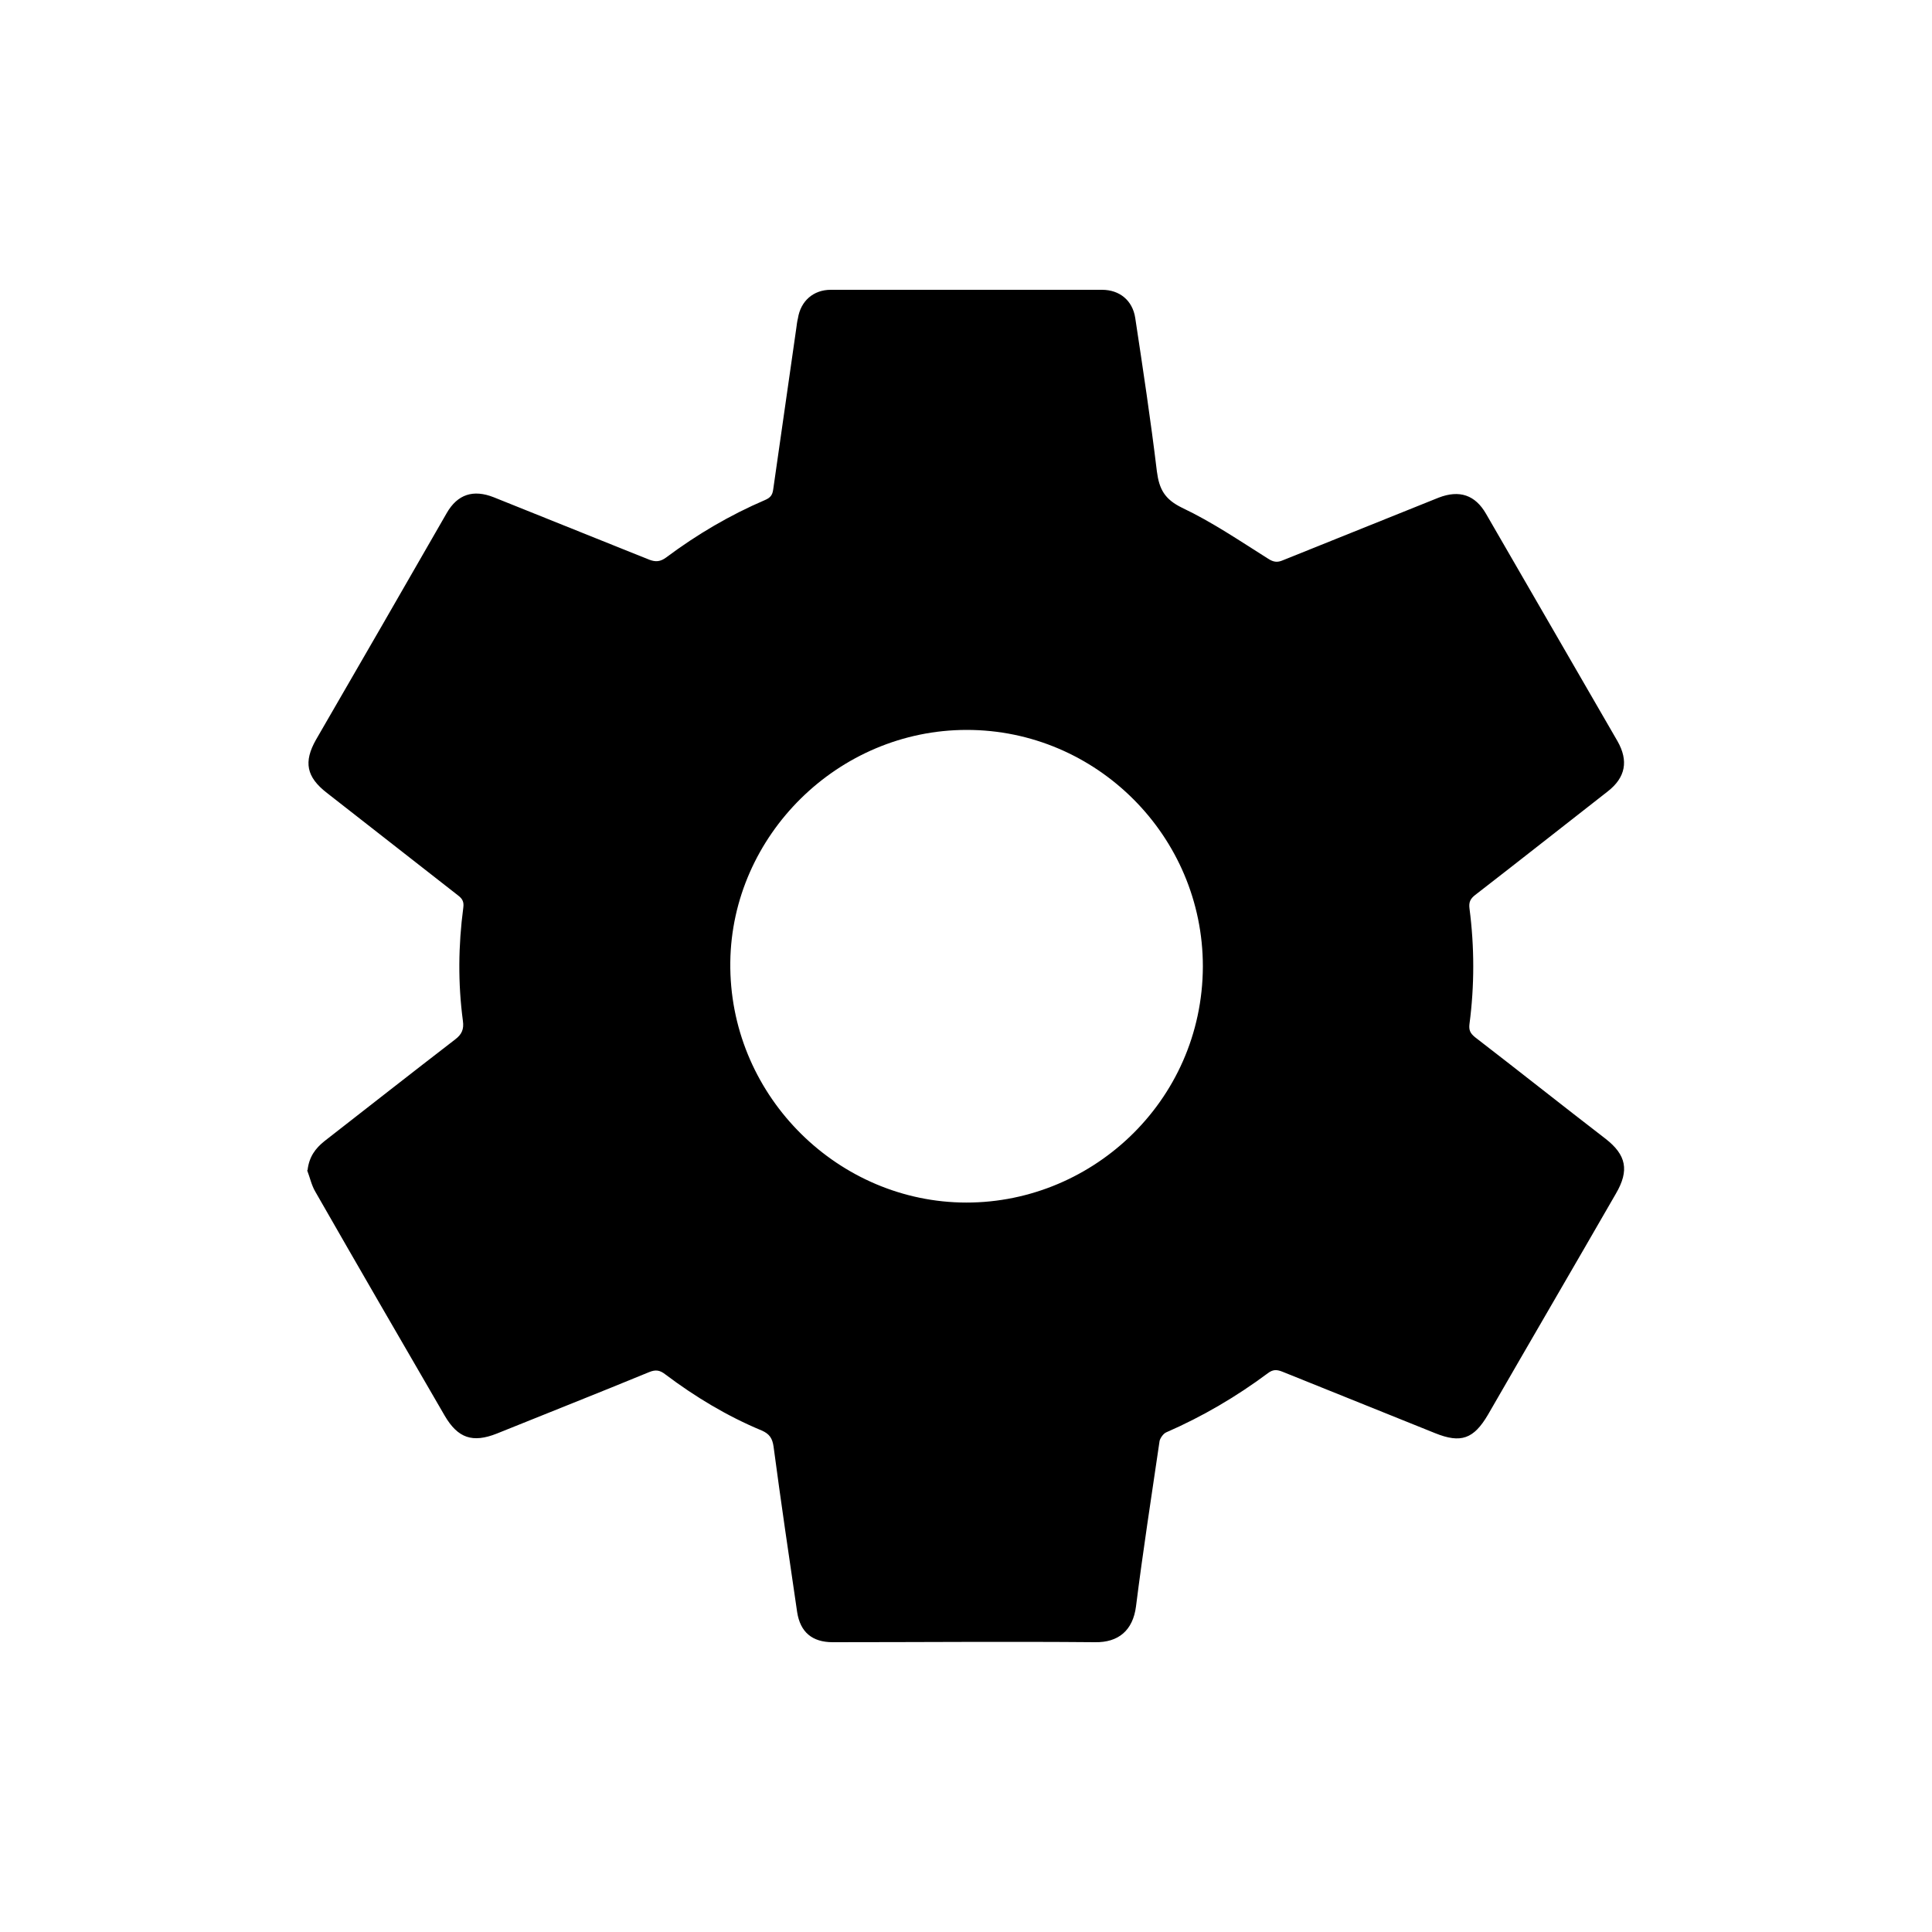 <?xml version="1.0" encoding="UTF-8"?>
<svg id="Layer_1" data-name="Layer 1" xmlns="http://www.w3.org/2000/svg" viewBox="0 0 50 50">
  <path d="m7.96,30.28c.04-.34.2-.56.44-.75,1.13-.88,2.25-1.76,3.38-2.63.17-.13.23-.26.2-.48-.13-.97-.12-1.95.01-2.93.02-.15-.02-.23-.14-.32-1.13-.88-2.26-1.77-3.39-2.65-.53-.41-.61-.8-.28-1.38,1.13-1.95,2.26-3.91,3.38-5.86.28-.49.69-.62,1.22-.41,1.34.54,2.67,1.07,4.01,1.61.18.07.3.06.46-.06.79-.59,1.64-1.09,2.55-1.48.14-.06.19-.13.21-.27.2-1.4.4-2.79.6-4.19.01-.08.02-.16.04-.24.07-.45.4-.74.85-.74,2.34,0,4.68,0,7.02,0,.45,0,.79.27.86.73.2,1.32.4,2.64.56,3.97.06.46.2.72.65.94.78.37,1.5.86,2.23,1.32.14.09.24.1.38.04,1.34-.54,2.69-1.08,4.03-1.62.54-.21.95-.07,1.23.42,1.13,1.96,2.27,3.92,3.4,5.88.29.51.21.94-.25,1.3-1.14.89-2.28,1.79-3.43,2.68-.13.1-.17.19-.15.35.13,1,.13,2,0,2.99-.02.16.02.24.14.34,1.13.87,2.25,1.76,3.38,2.63.54.42.62.82.27,1.42-1.1,1.91-2.21,3.81-3.31,5.72-.37.63-.7.75-1.37.48-1.32-.53-2.63-1.06-3.95-1.59-.15-.06-.25-.06-.38.04-.82.61-1.69,1.12-2.63,1.53-.07.03-.15.14-.17.22-.21,1.43-.43,2.85-.61,4.28-.08.63-.46.94-1.06.93-2.26-.02-4.53,0-6.79,0-.53,0-.84-.26-.92-.78-.21-1.43-.42-2.85-.61-4.28-.03-.21-.1-.33-.31-.42-.89-.37-1.72-.87-2.49-1.45-.14-.11-.25-.13-.42-.06-1.31.54-2.63,1.06-3.94,1.59-.63.25-1.01.12-1.35-.46-1.12-1.93-2.24-3.86-3.35-5.8-.1-.17-.14-.37-.21-.55Zm23.17-5.27c0-3.37-2.75-6.12-6.11-6.12-3.33,0-6.08,2.73-6.12,6.01-.04,3.38,2.68,6.13,5.95,6.22,3.34.09,6.27-2.59,6.28-6.11Z"/>
</svg>